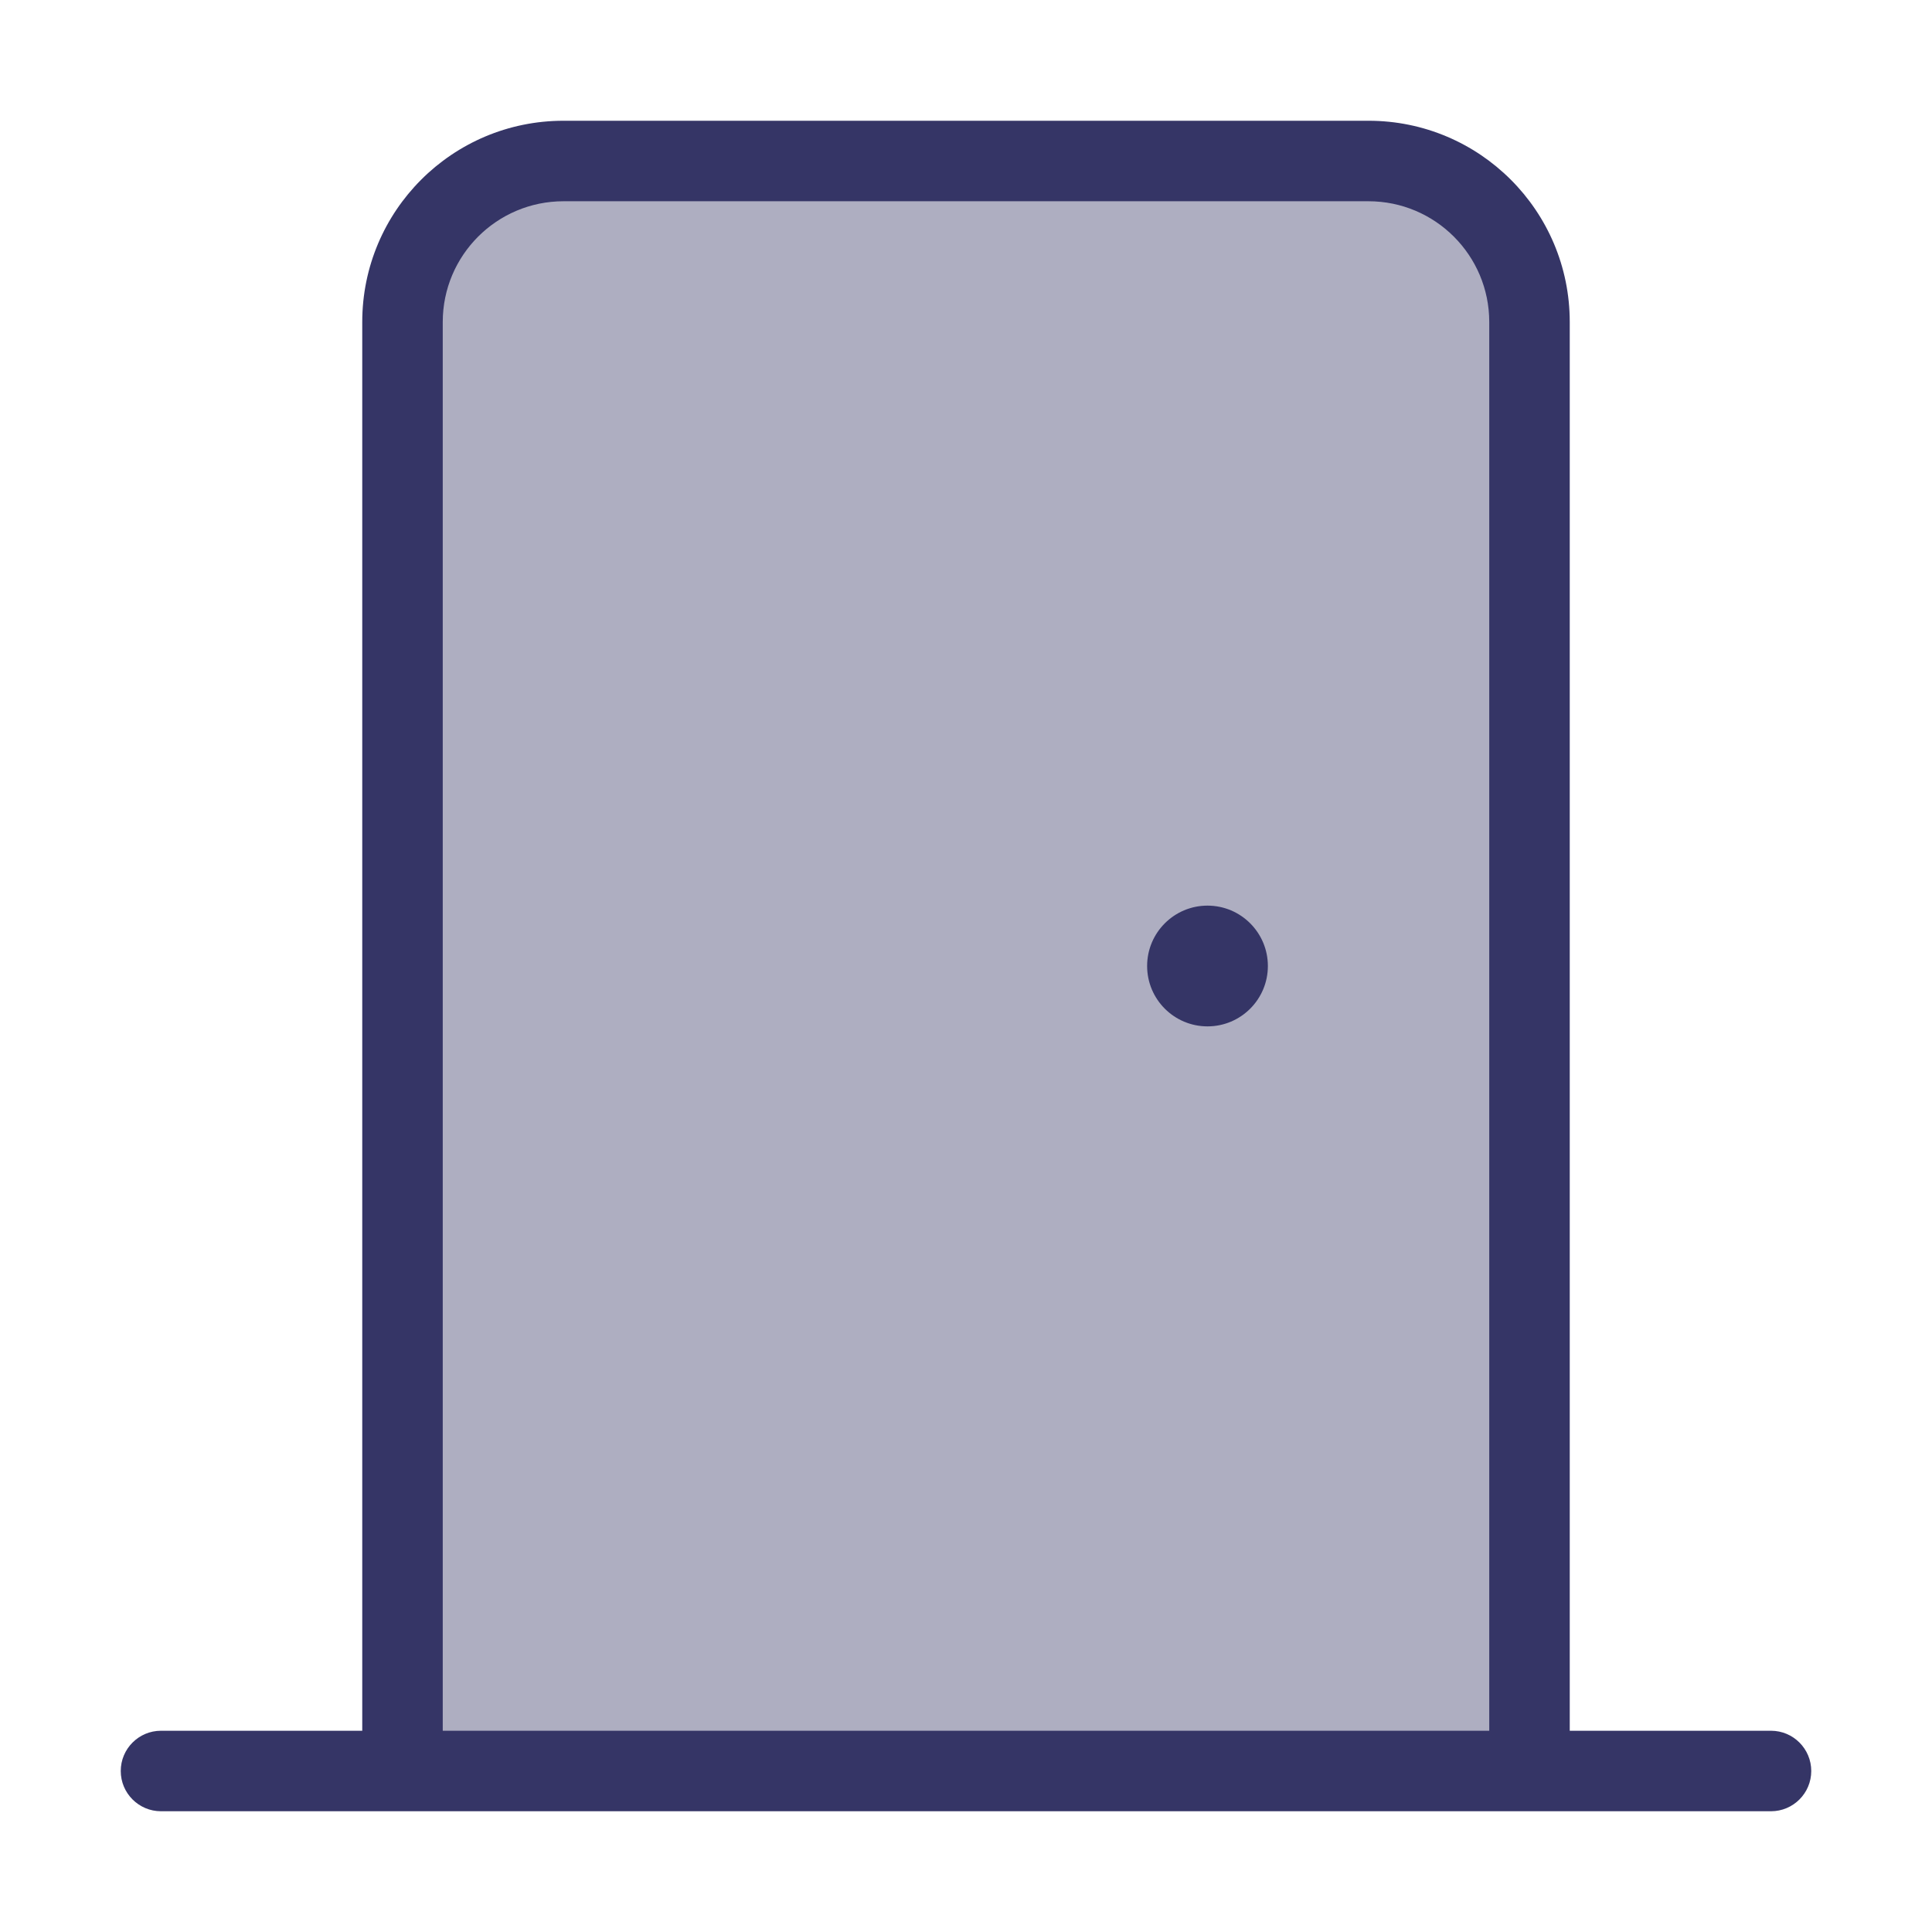 <svg width="24" height="24" viewBox="0 0 24 24" fill="none" xmlns="http://www.w3.org/2000/svg">
<path opacity="0.4" d="M5 4C5 2.895 5.895 2 7 2H17C18.105 2 19 2.895 19 4V22H5V4Z" fill="#353566"/>
<path d="M15 11.25C14.586 11.25 14.25 11.586 14.25 12C14.25 12.414 14.586 12.75 15 12.75C15.414 12.75 15.75 12.414 15.75 12C15.75 11.586 15.414 11.25 15 11.25Z" fill="#353566"/>
<path fill-rule="evenodd" clip-rule="evenodd" d="M4.5 4C4.5 2.619 5.619 1.5 7 1.5H17C18.381 1.5 19.5 2.619 19.5 4V21.5H22C22.276 21.5 22.5 21.724 22.5 22C22.5 22.276 22.276 22.5 22 22.5H2C1.724 22.5 1.5 22.276 1.5 22C1.5 21.724 1.724 21.5 2 21.5H4.5V4ZM17 2.5C17.828 2.5 18.5 3.172 18.5 4V21.5H5.5V4C5.5 3.172 6.172 2.5 7 2.5H17Z" fill="#353566"/>
</svg>
